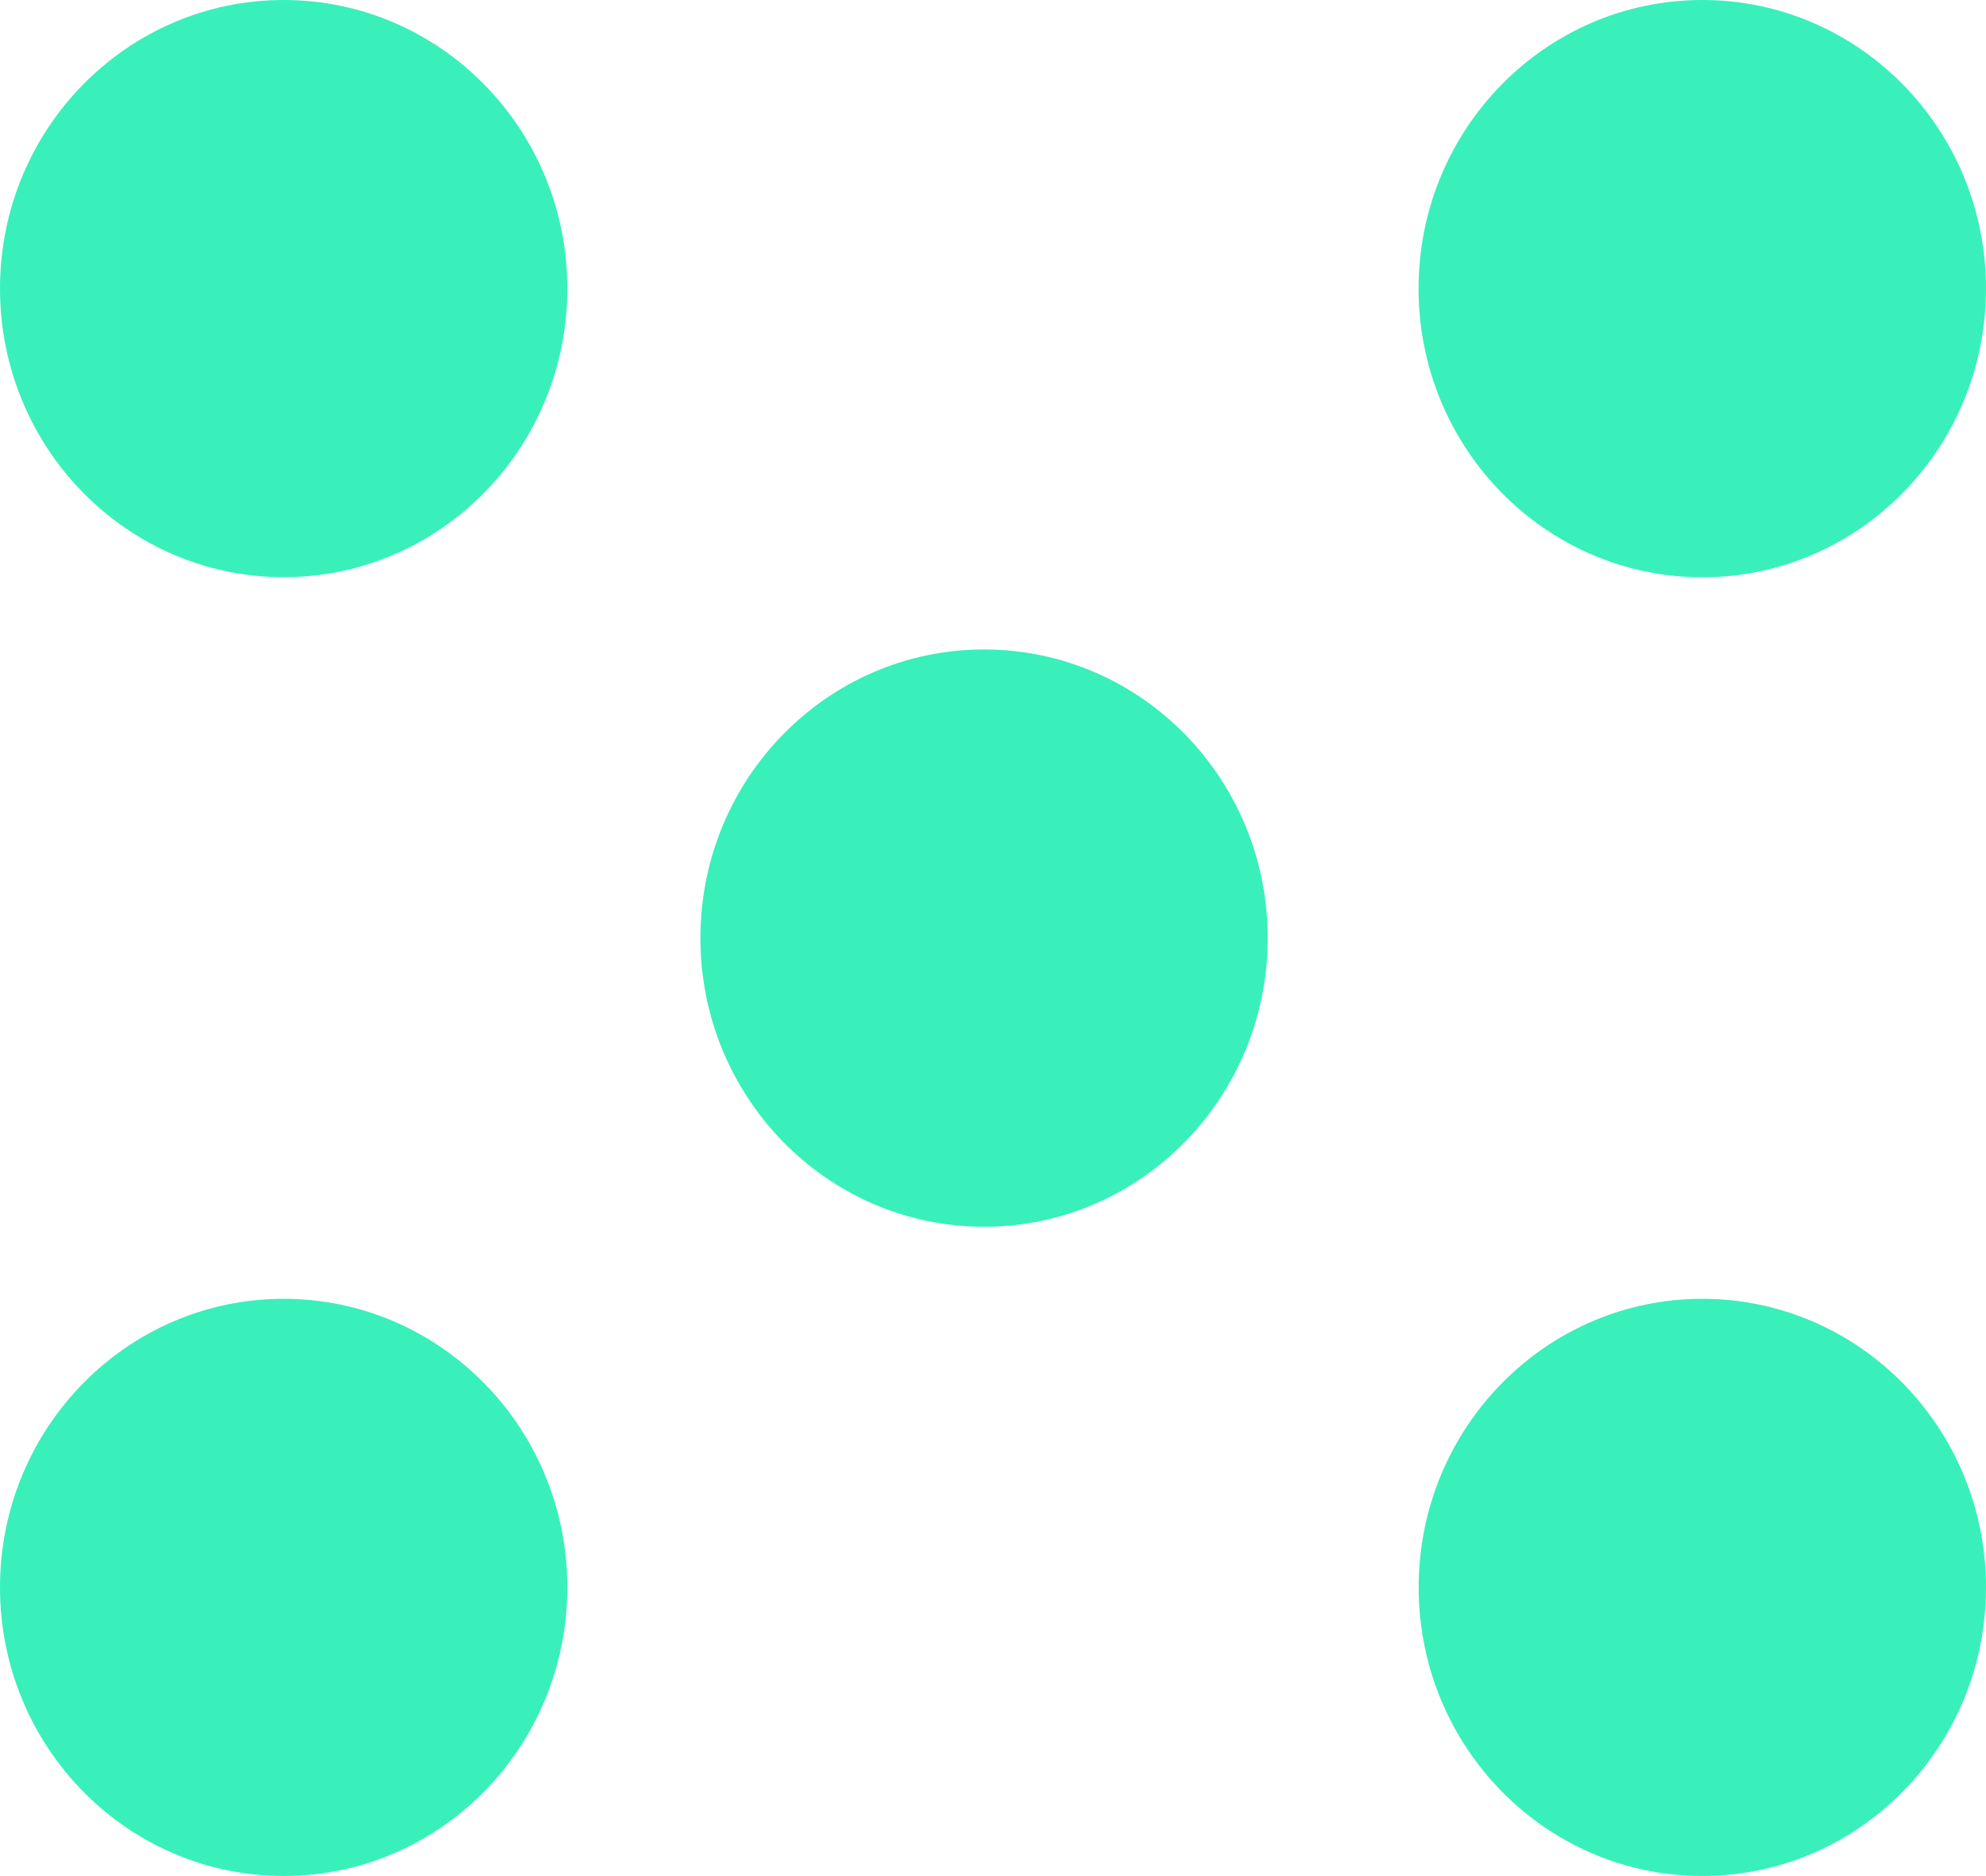 <svg width="18" height="17" viewBox="0 0 18 17" fill="none" xmlns="http://www.w3.org/2000/svg">
<ellipse cx="2.571" cy="2.615" rx="2.571" ry="2.615" fill="#39F0BA"/>
<ellipse cx="2.571" cy="14.384" rx="2.571" ry="2.615" fill="#39F0BA"/>
<path d="M18 2.615C18 4.06 16.849 5.231 15.429 5.231C14.008 5.231 12.857 4.06 12.857 2.615C12.857 1.171 14.008 0 15.429 0C16.849 0 18 1.171 18 2.615Z" fill="#39F0BA"/>
<path d="M11.49 8.5C11.49 9.945 10.339 11.116 8.919 11.116C7.499 11.116 6.348 9.945 6.348 8.5C6.348 7.056 7.499 5.885 8.919 5.885C10.339 5.885 11.49 7.056 11.49 8.5Z" fill="#39F0BA"/>
<ellipse cx="15.429" cy="14.384" rx="2.571" ry="2.615" fill="#39F0BA"/>
</svg>
